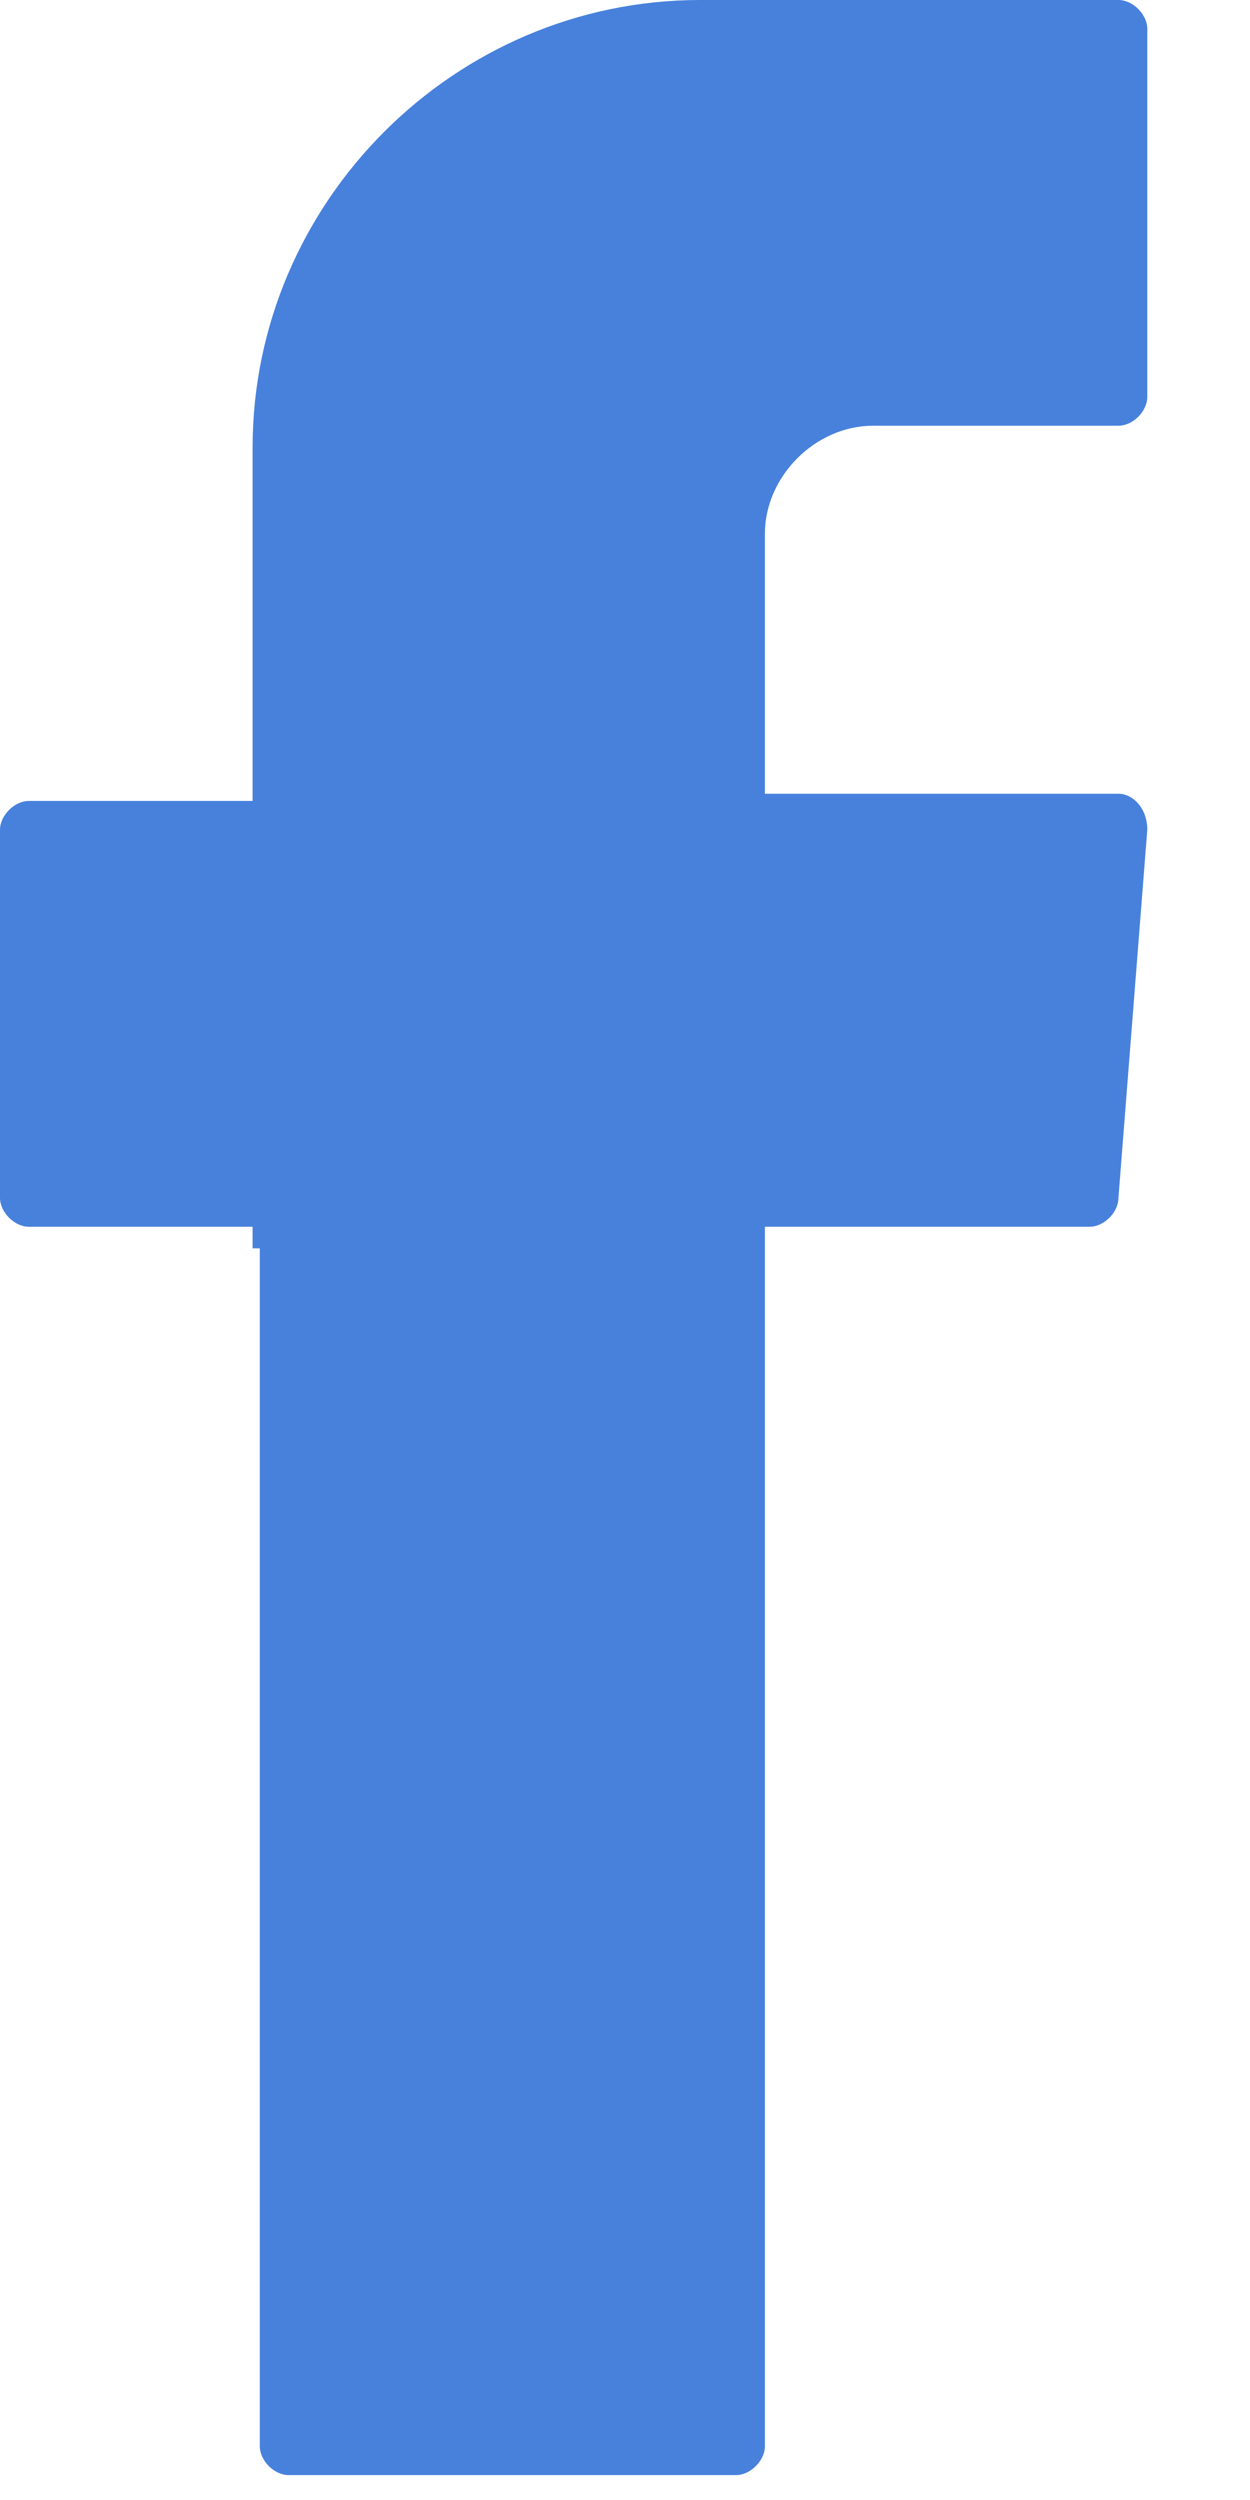 <svg width="12" height="24" viewBox="0 0 12 24" fill="none" xmlns="http://www.w3.org/2000/svg">
<path fill-rule="evenodd" clip-rule="evenodd" d="M2.494 11.984V23.484C2.494 23.622 2.632 23.761 2.771 23.761H7.066C7.204 23.761 7.343 23.622 7.343 23.484V11.777H10.46C10.599 11.777 10.737 11.638 10.737 11.499L11.014 7.966C11.014 7.759 10.876 7.62 10.737 7.62H7.343V5.126C7.343 4.572 7.828 4.087 8.382 4.087H10.737C10.876 4.087 11.014 3.949 11.014 3.81V0.277C11.014 0.139 10.876 0 10.737 0H6.72C4.364 0 2.425 1.94 2.425 4.295V7.689H0.277C0.139 7.689 0 7.828 0 7.966V11.499C0 11.638 0.139 11.777 0.277 11.777H2.425V11.984H2.494Z" fill="#4781DC"/>
</svg>
